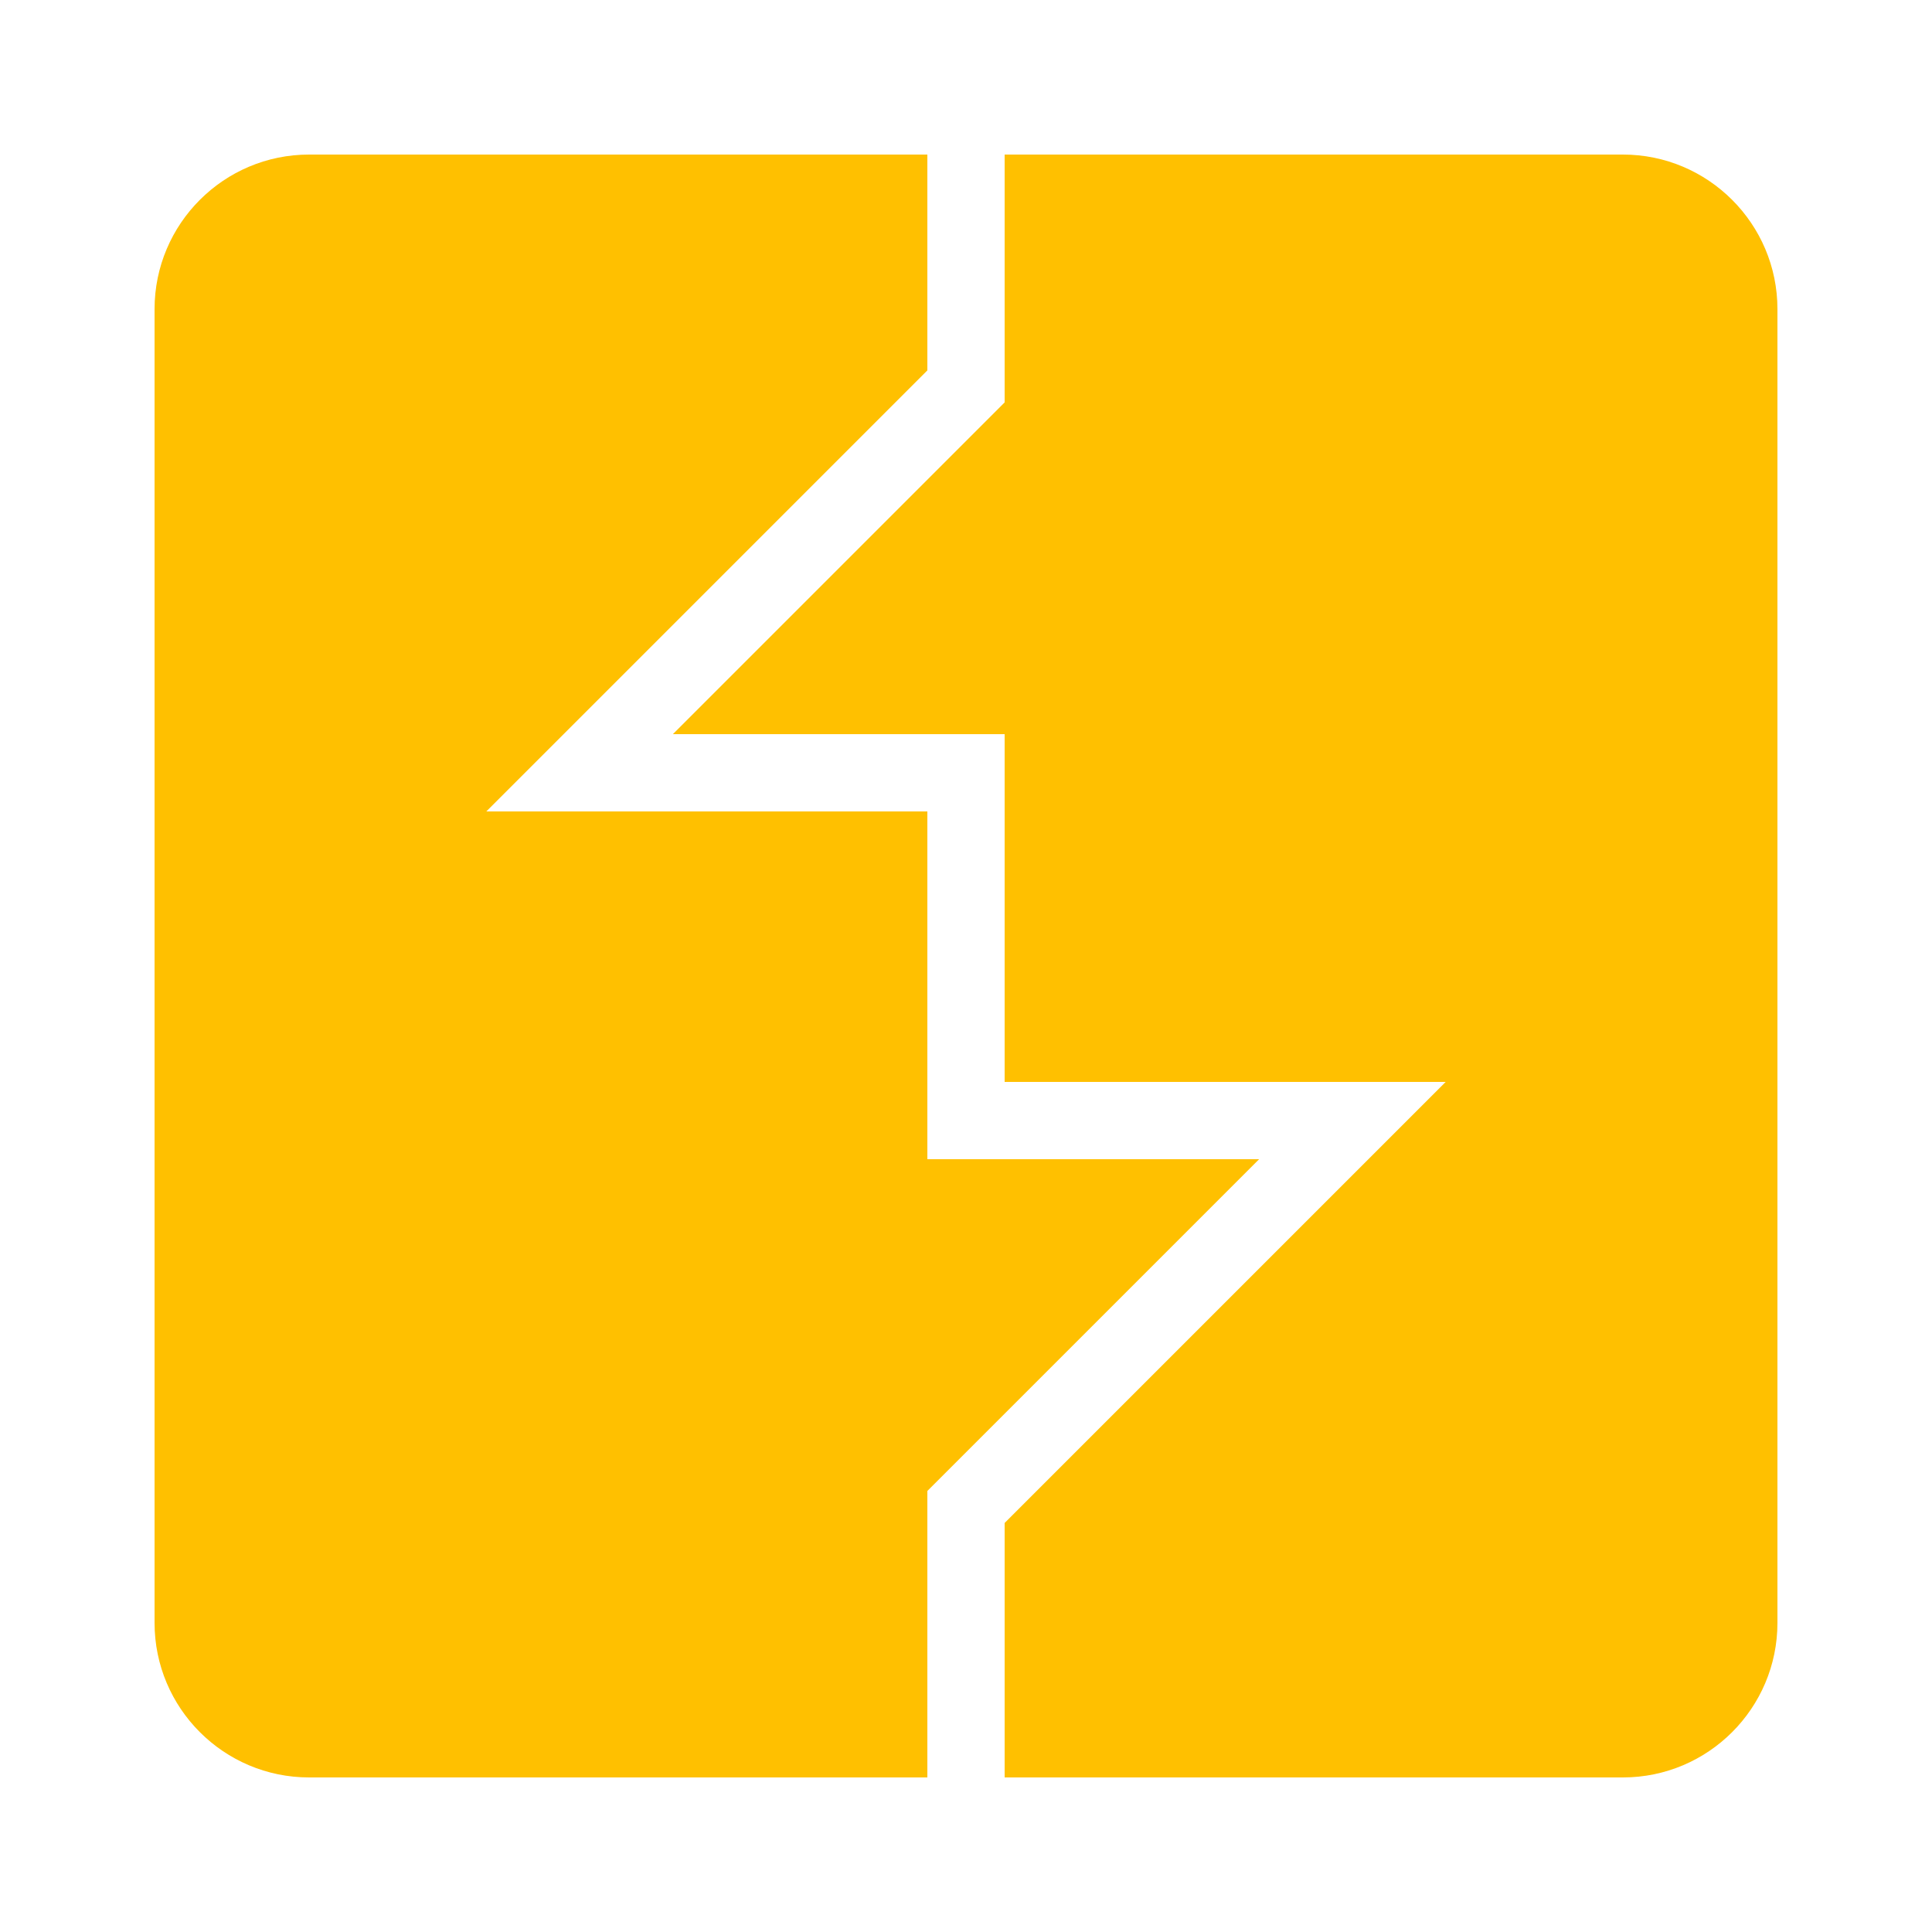 <svg xmlns="http://www.w3.org/2000/svg" xmlns:xlink="http://www.w3.org/1999/xlink" viewBox="0,0,256,256" width="120px" height="120px"><g fill="#ffc000" fill-rule="nonzero" stroke="none" stroke-width="1" stroke-linecap="butt" stroke-linejoin="miter" stroke-miterlimit="10" stroke-dasharray="" stroke-dashoffset="0" font-family="none" font-weight="none" font-size="none" text-anchor="none" style="mix-blend-mode: normal"><g transform="scale(5.12,5.12)"><path d="M8,4c-2.207,0 -4,1.793 -4,4v34c0,2.207 1.793,4 4,4h16v-7.414l8.586,-8.586h-8.586v-9h-11.414l11.414,-11.414v-5.586zM26,4v6.414l-8.586,8.586h8.586v9h11.414l-11.414,11.414v6.586h16c2.207,0 4,-1.793 4,-4v-34c0,-2.207 -1.793,-4 -4,-4z"></path></g></g></svg>